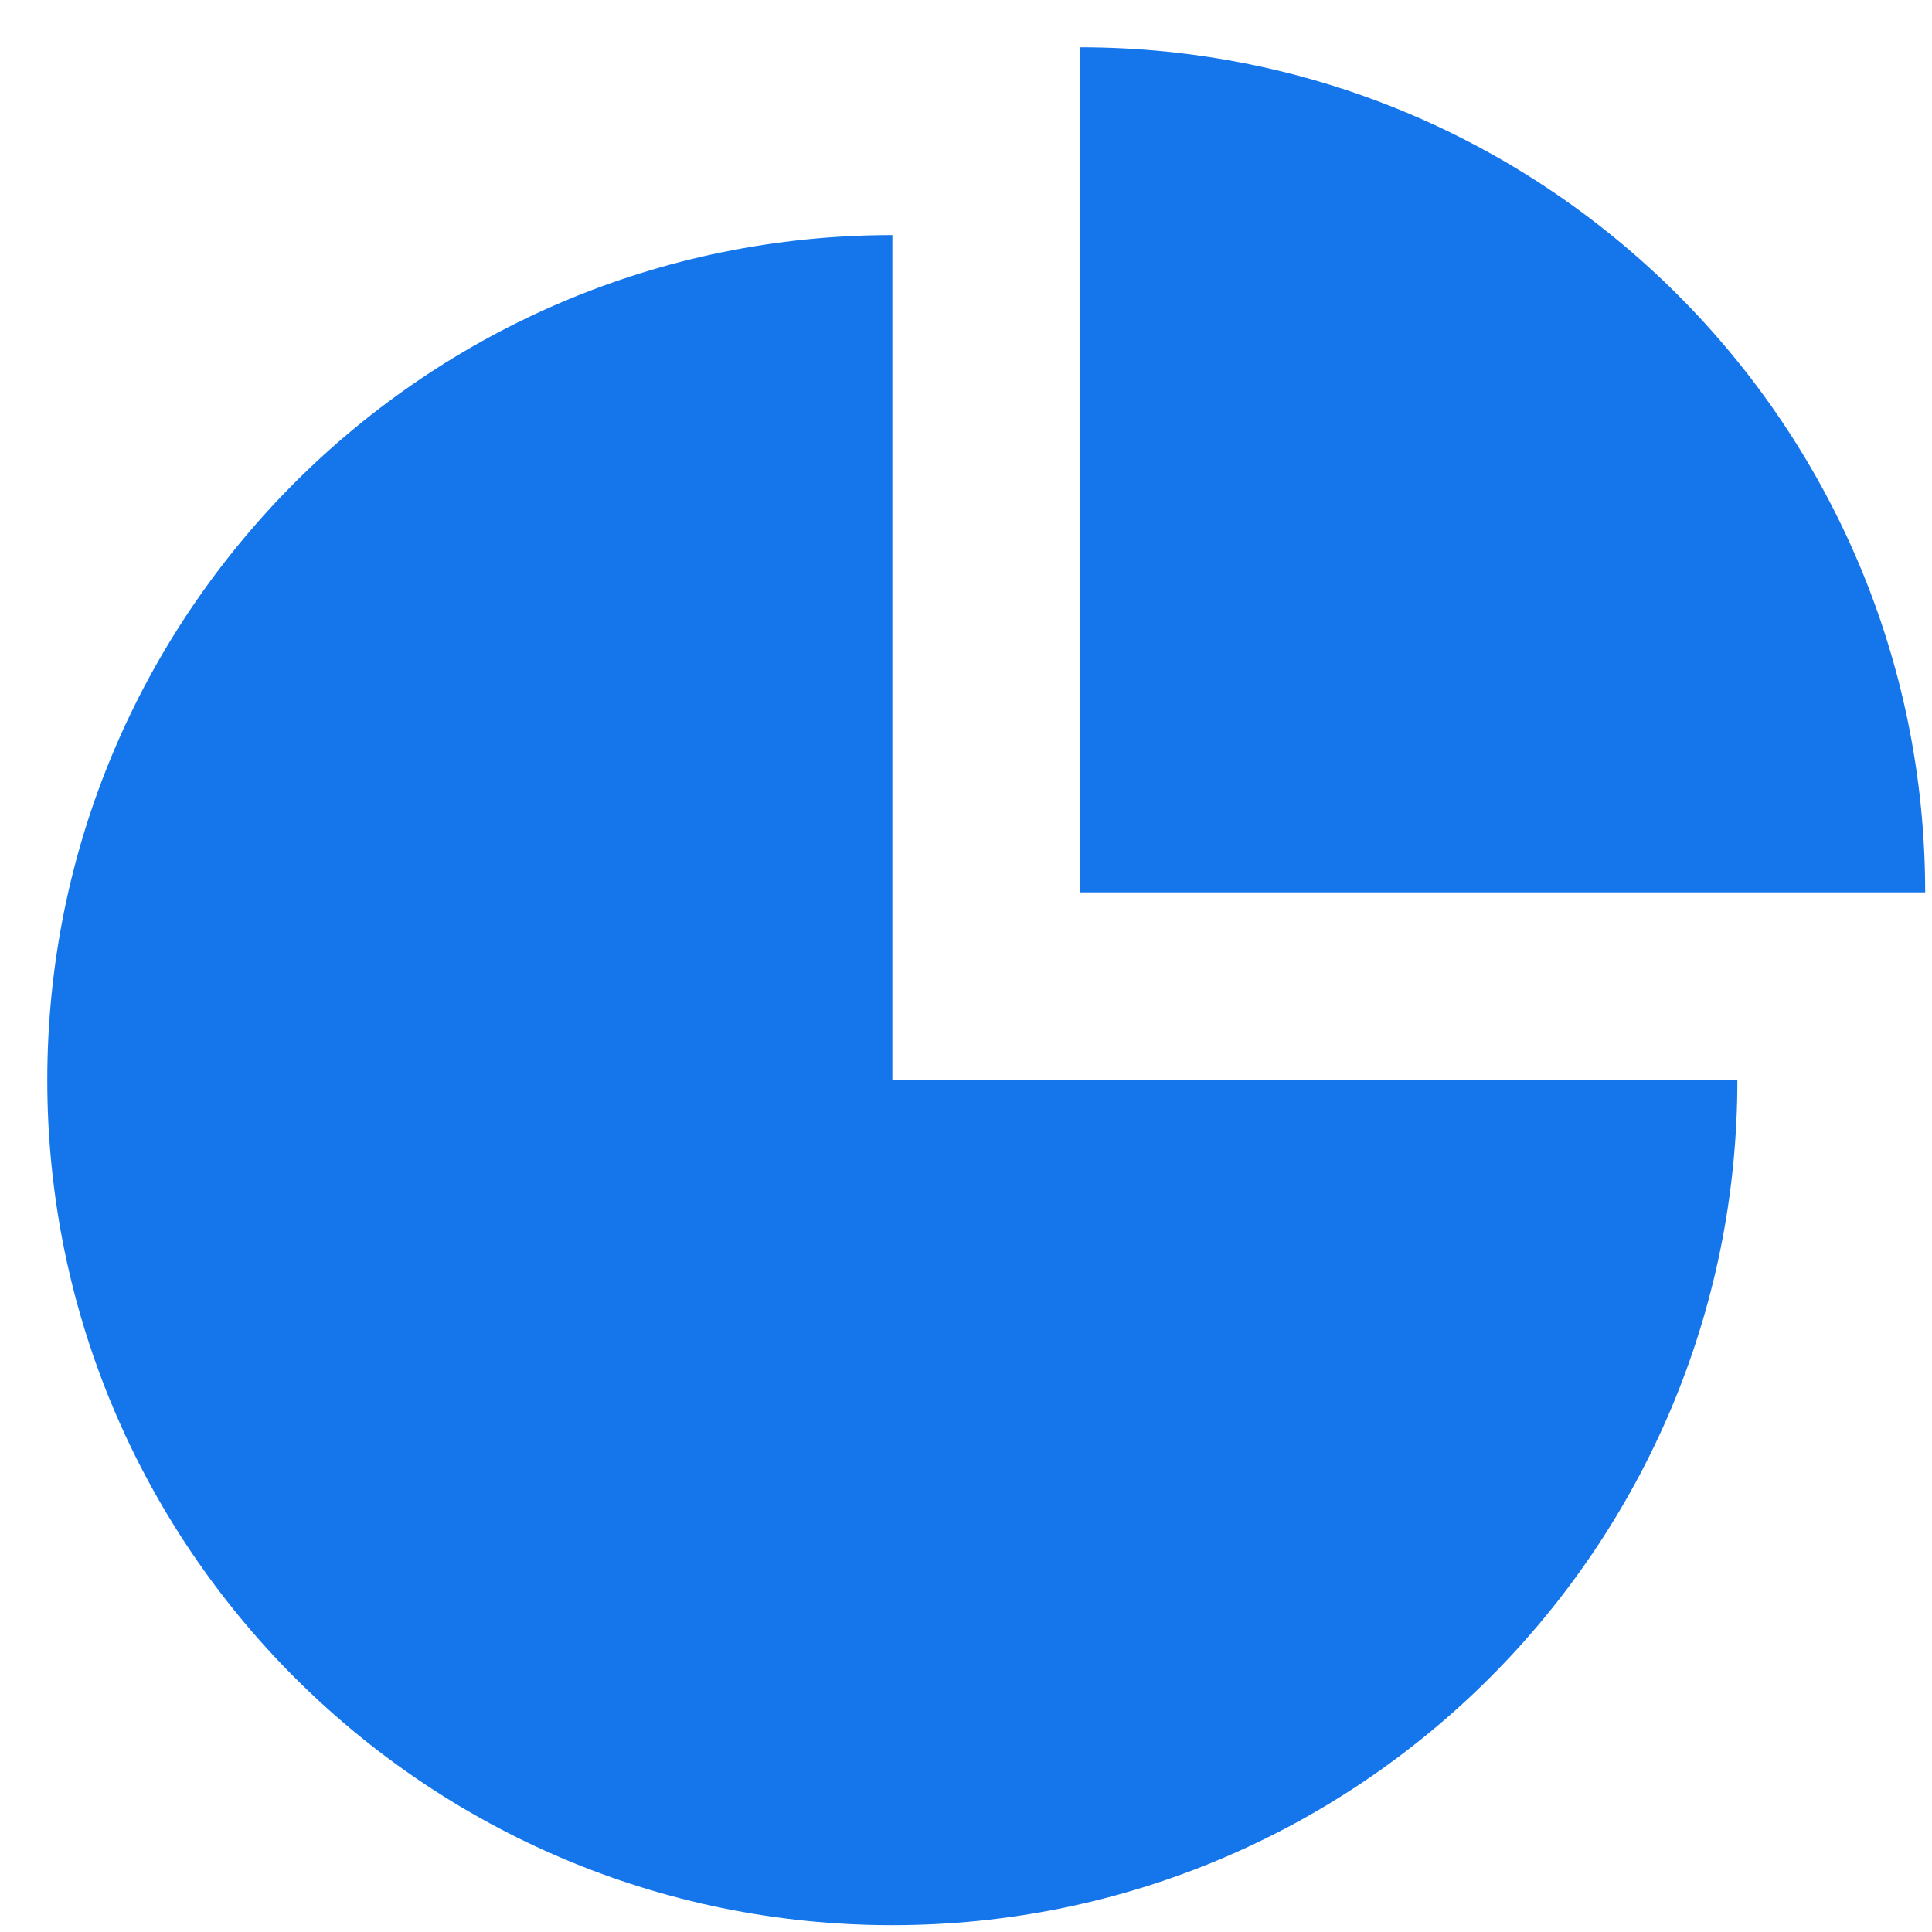 <?xml version="1.0" encoding="UTF-8"?>
<svg width="34px" height="34px" viewBox="0 0 34 34" version="1.1" xmlns="http://www.w3.org/2000/svg" xmlns:xlink="http://www.w3.org/1999/xlink">
    <!-- Generator: Sketch 50 (54983) - http://www.bohemiancoding.com/sketch -->
    <title>icon/ search copy 3</title>
    <desc>Created with Sketch.</desc>
    <defs></defs>
    <g id="Page-1" stroke="none" stroke-width="1" fill="none" fill-rule="evenodd">
        <g id="1440" transform="translate(-1023, -3046)" fill="#1576EC" fill-rule="nonzero">
            <g id="All" transform="translate(-560, -1)">
                <g id="More-Benefits" transform="translate(680, 2558)">
                    <g id="Part-3" transform="translate(894, 159)">
                        <g id="#4" transform="translate(4, 325)">
                            <g id="Group-11">
                                <g id="icon/-Data">
                                    <path d="M24.008,5.832 L24.008,20.704 L38.88,20.704 C38.88,12.49 32.222,5.832 24.008,5.832 Z M20.704,9.137 C12.49,9.137 5.832,15.795 5.832,24.008 C5.832,32.222 12.49,38.88 20.704,38.88 C28.917,38.88 35.575,32.222 35.575,24.008 L20.704,24.008 L20.704,9.137 Z" id="Shape"></path>
                                </g>
                            </g>
                        </g>
                    </g>
                </g>
            </g>
        </g>
    </g>
</svg>
